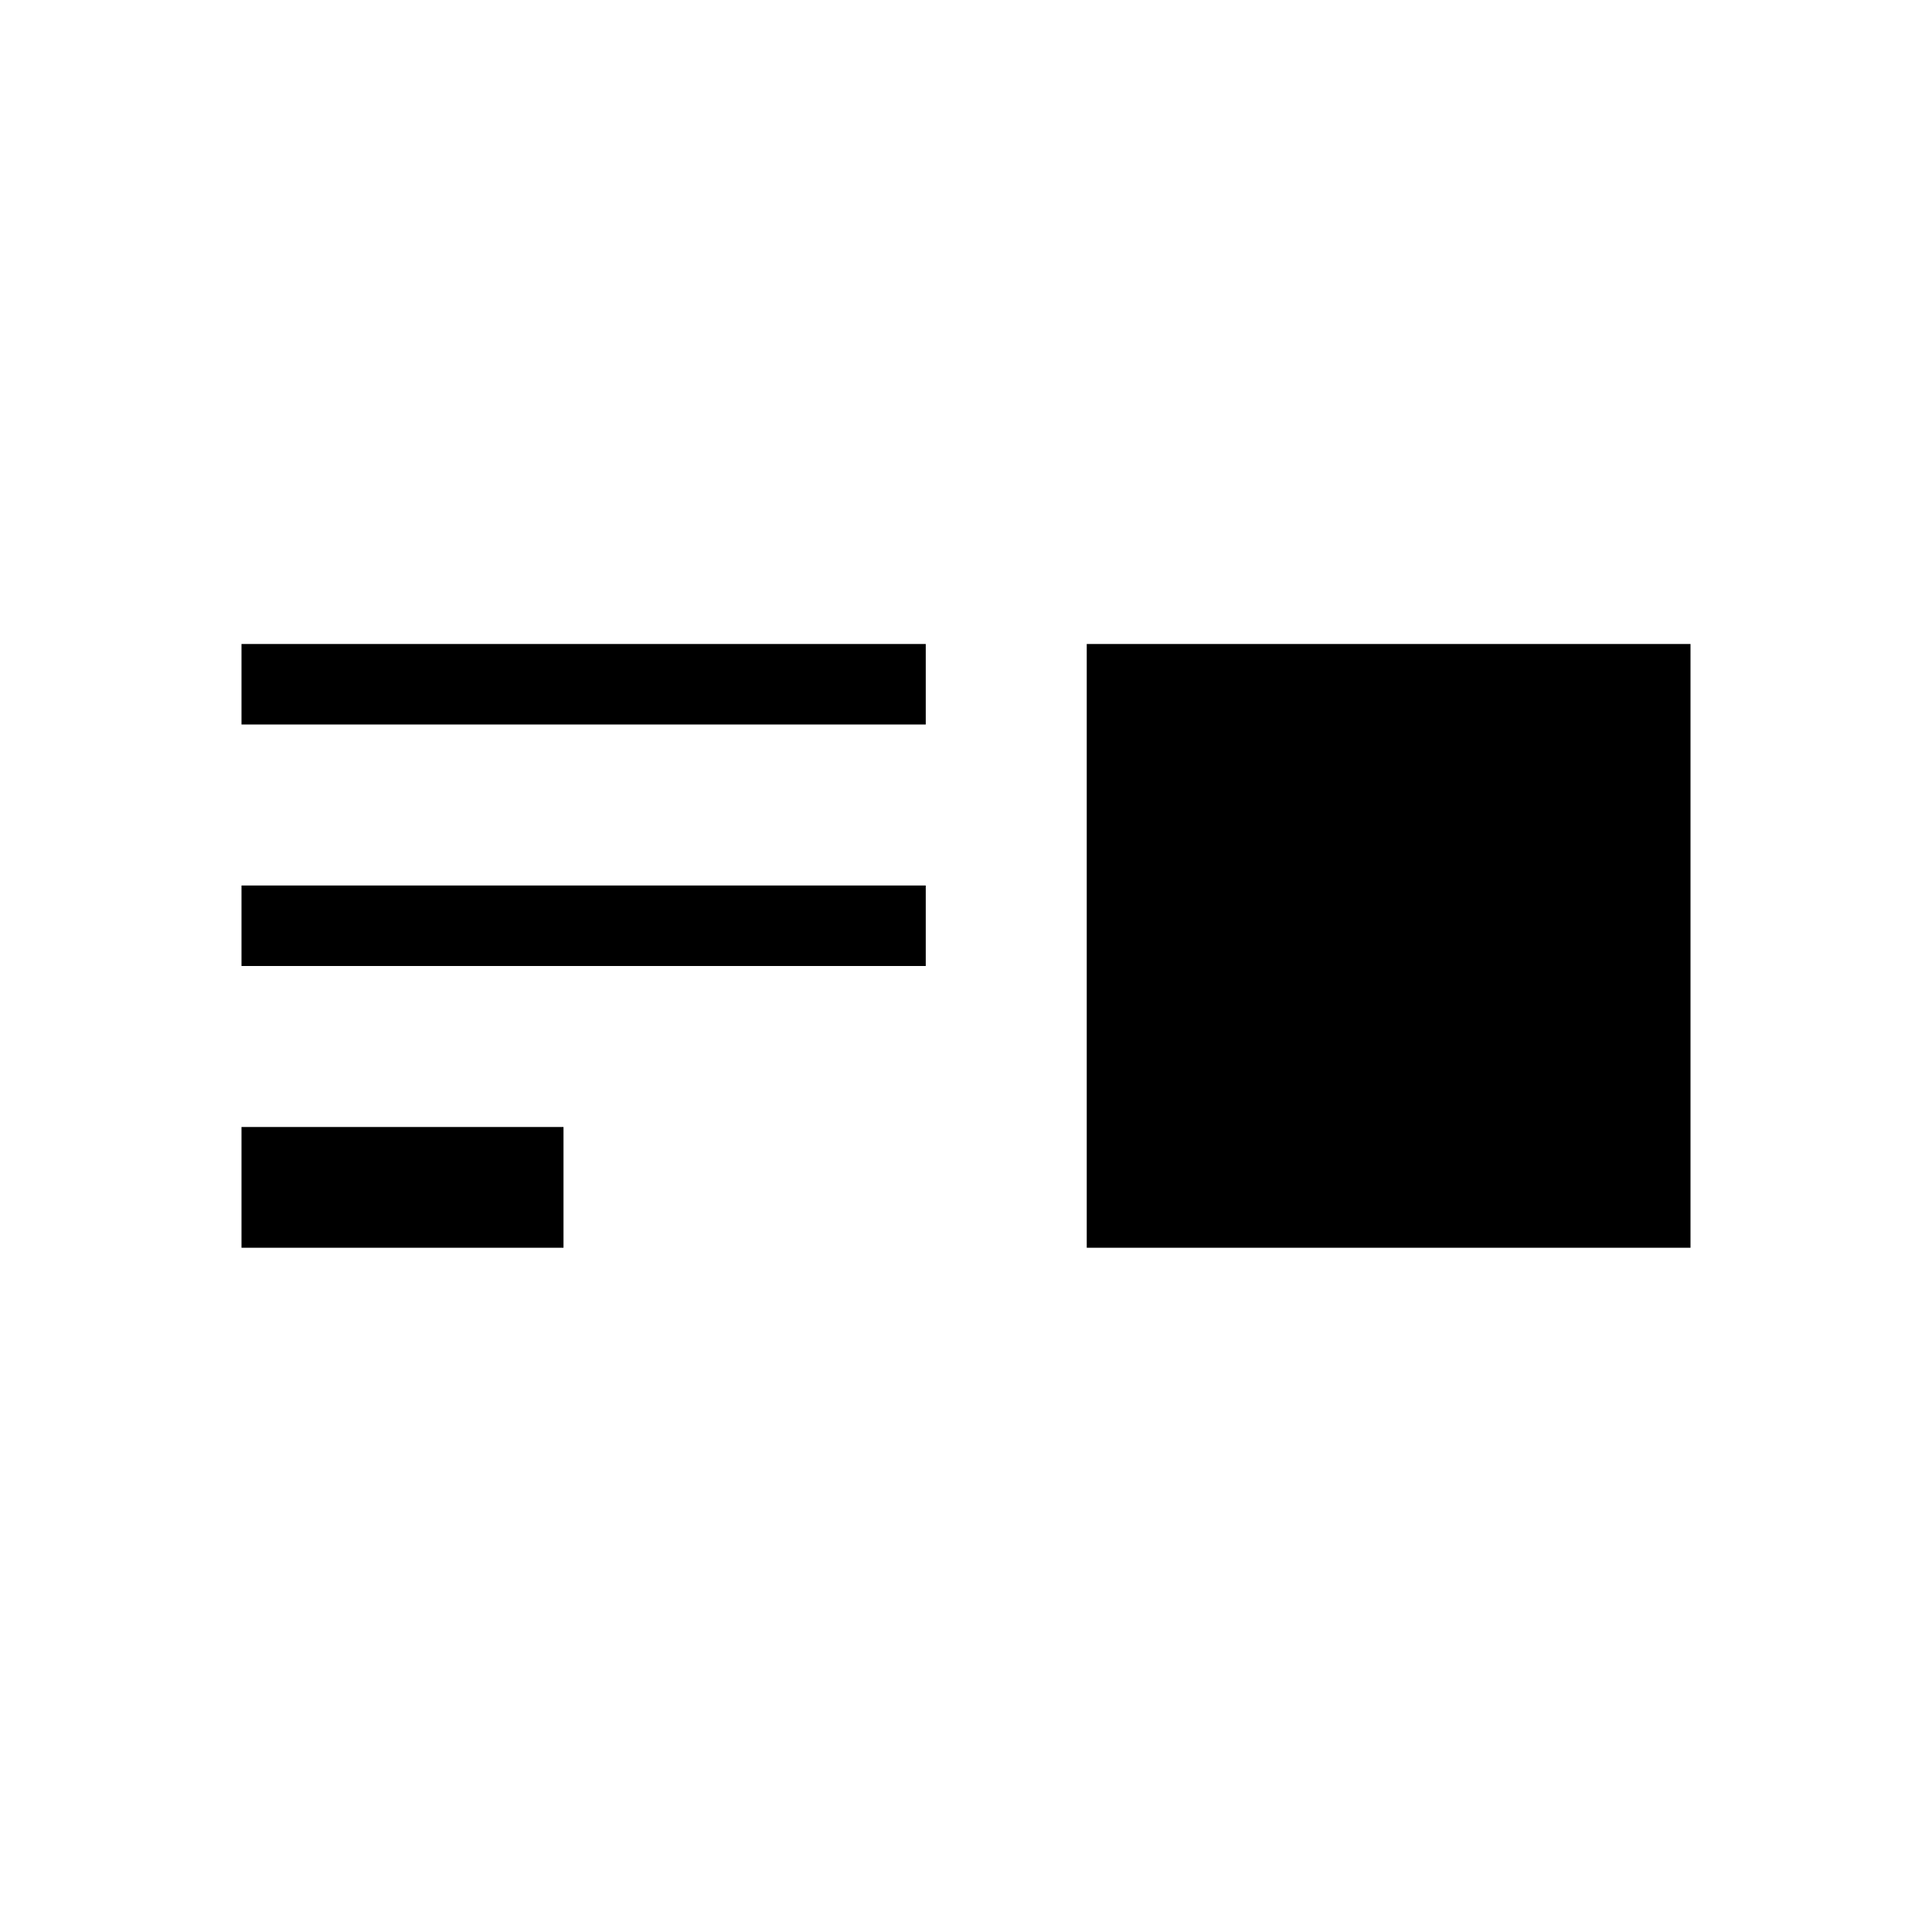 <svg width="48" height="48" viewBox="0 0 48 48"  xmlns="http://www.w3.org/2000/svg">
<path fill-rule="evenodd" clip-rule="evenodd" d="M42 31V16L27 16V31H42ZM23 16H6V18H23V16ZM6 22H23V24H6V22ZM14 28H6V31H14V28Z" />
</svg>

